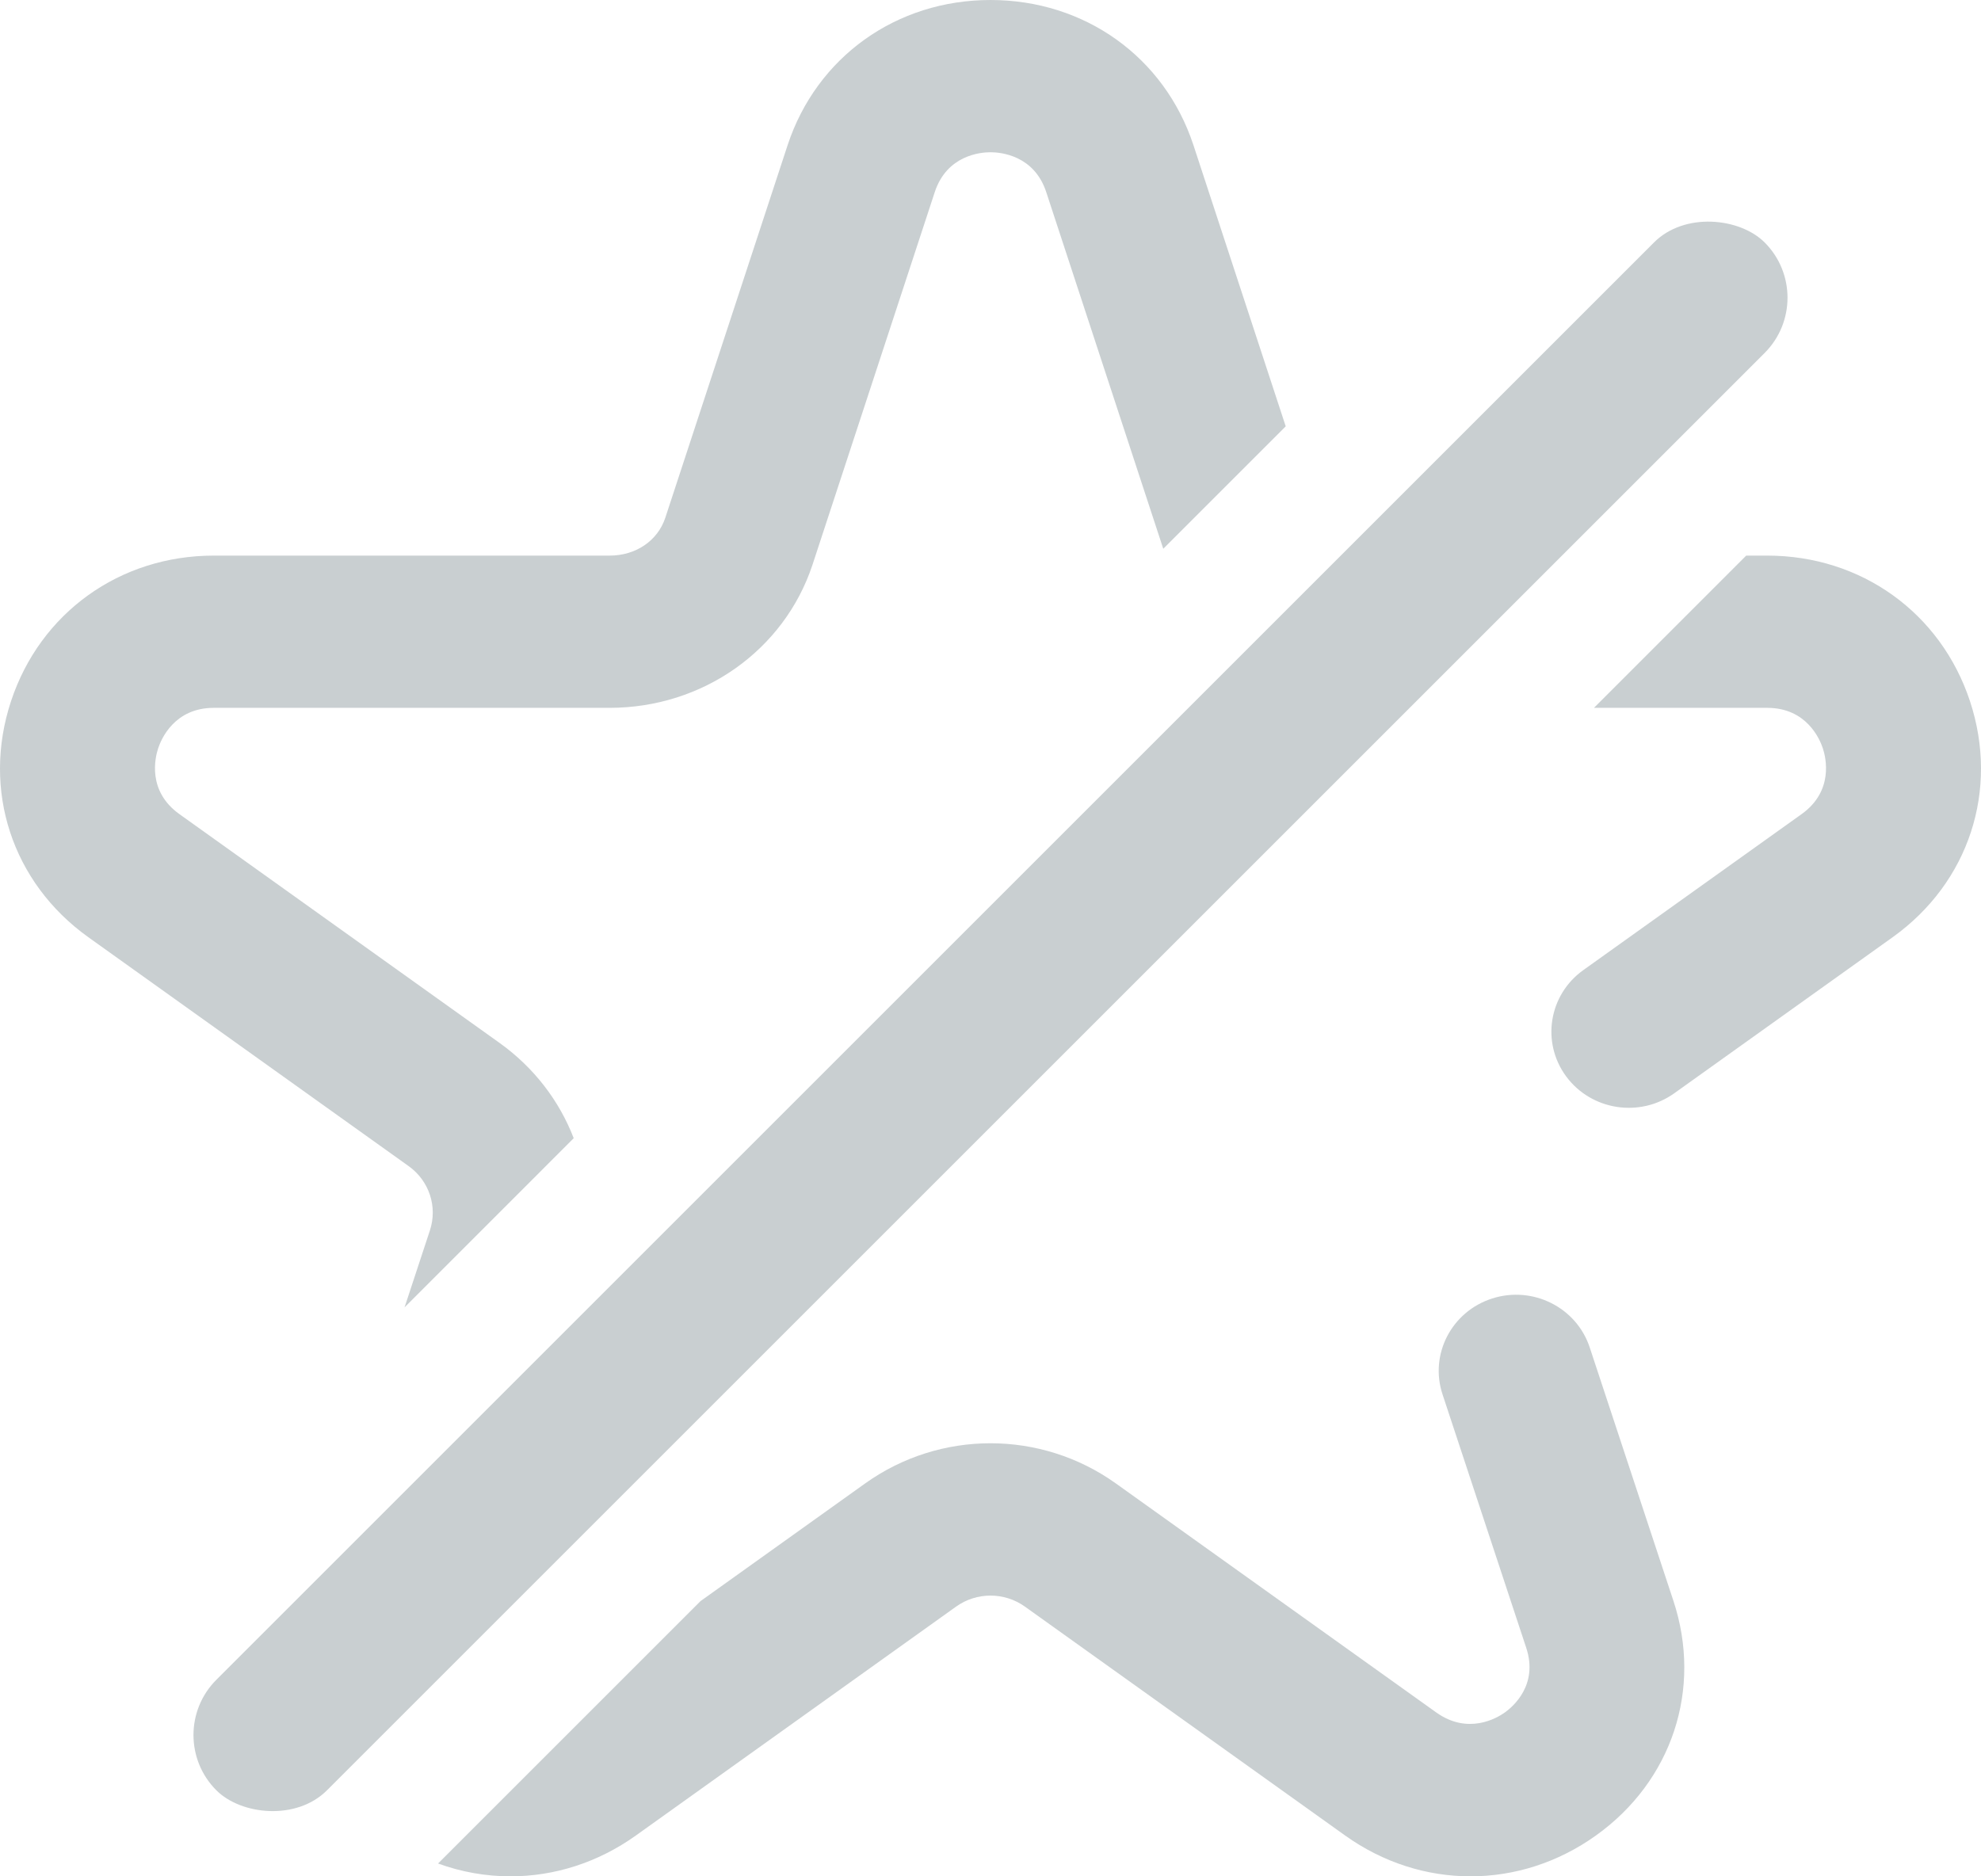 <svg width="38" height="36" viewBox="0 0 38 36" fill="none" xmlns="http://www.w3.org/2000/svg">
<path fill-rule="evenodd" clip-rule="evenodd" d="M8.403 35.754C8.853 35.918 9.322 36 9.792 36C10.629 36 11.466 35.739 12.197 35.217L18.34 30.825C18.735 30.543 19.265 30.543 19.66 30.825L25.803 35.217C27.264 36.261 29.152 36.261 30.613 35.217C32.075 34.172 32.658 32.405 32.1 30.715L30.494 25.851C30.24 25.084 29.403 24.664 28.624 24.913C27.844 25.162 27.417 25.986 27.671 26.753L29.277 31.617C29.511 32.326 29.024 32.743 28.869 32.854C28.714 32.965 28.16 33.292 27.548 32.854L21.405 28.462C19.966 27.434 18.033 27.434 16.595 28.462L13.438 30.719L8.403 35.754ZM22.314 10.529L20.068 3.682C19.834 2.976 19.191 2.921 19 2.921C18.808 2.921 18.165 2.976 17.931 3.685L15.586 10.834C15.043 12.478 13.479 13.581 11.693 13.581H4.1C3.349 13.581 3.094 14.175 3.034 14.357C2.973 14.541 2.823 15.177 3.44 15.619L9.583 20.01C10.245 20.484 10.73 21.123 11.005 21.838L7.76 25.084L8.246 23.609C8.397 23.152 8.233 22.655 7.838 22.373L1.695 17.982C0.231 16.935 -0.351 15.158 0.211 13.454C0.772 11.757 2.298 10.66 4.101 10.66H11.694C12.197 10.66 12.616 10.375 12.762 9.934L15.108 2.785C15.667 1.092 17.194 0 19 0C20.806 0 22.334 1.092 22.892 2.782L24.663 8.18L22.314 10.529ZM30.576 13.581H33.899C34.651 13.581 34.906 14.175 34.966 14.357C35.027 14.541 35.177 15.177 34.56 15.619L30.371 18.613C29.708 19.087 29.561 20 30.043 20.653C30.525 21.305 31.453 21.45 32.116 20.976L36.305 17.982C37.769 16.935 38.351 15.158 37.789 13.454C37.228 11.757 35.702 10.66 33.899 10.66H33.496L30.576 13.581Z" fill="#C9CFD1"/>
<rect x="3.09" y="33.289" width="42" height="3" rx="1.5" transform="rotate(-45 3.09 33.289)" fill="#C9CFD1"/>
</svg>
